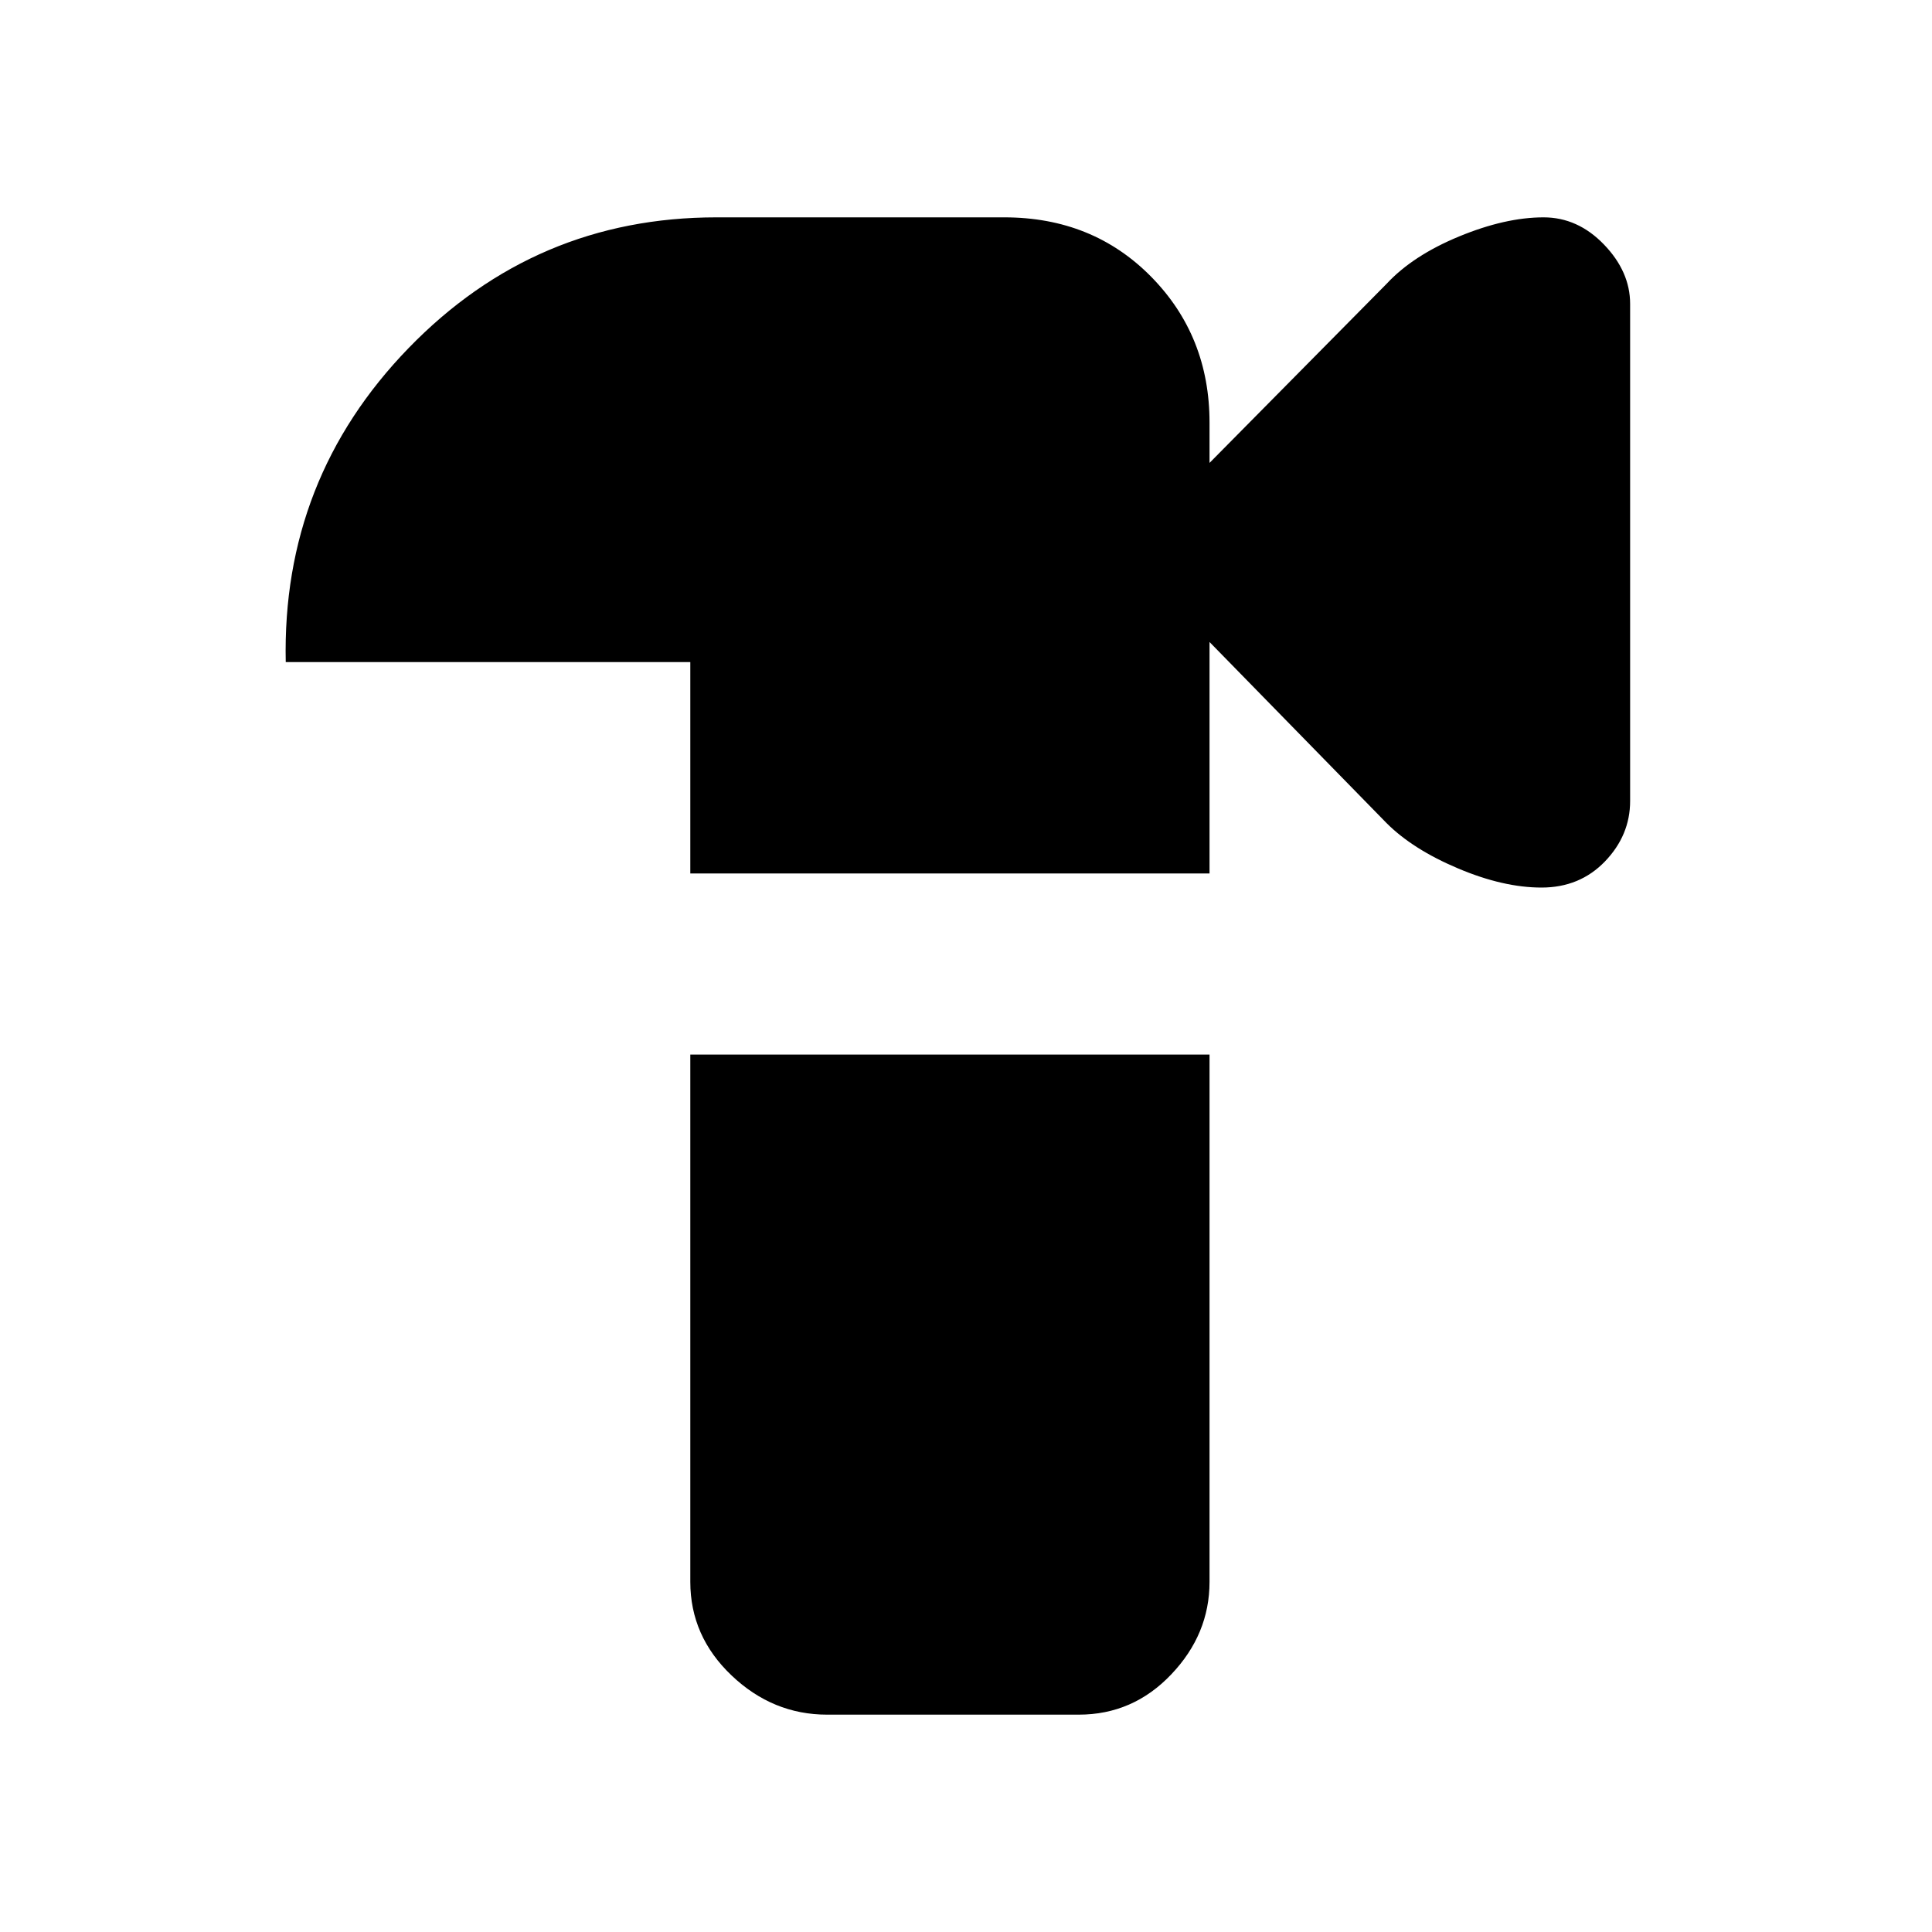 <svg xmlns="http://www.w3.org/2000/svg" height="20" width="20"><path d="M8.562 17.75Q8 17.75 7.573 17.344Q7.146 16.938 7.146 16.375V10.917H12.521V16.375Q12.521 16.917 12.125 17.333Q11.729 17.75 11.167 17.75ZM15.958 9.188Q15.562 9.188 15.094 8.99Q14.625 8.792 14.354 8.521L12.521 6.646V9.042H7.146V6.854H2.958Q2.917 4.958 4.229 3.604Q5.542 2.25 7.417 2.25H10.396Q11.312 2.25 11.917 2.865Q12.521 3.479 12.521 4.375V4.792L14.354 2.938Q14.625 2.646 15.104 2.448Q15.583 2.25 15.979 2.25Q16.333 2.25 16.604 2.531Q16.875 2.812 16.875 3.146V8.292Q16.875 8.646 16.615 8.917Q16.354 9.188 15.958 9.188Z"/></svg>